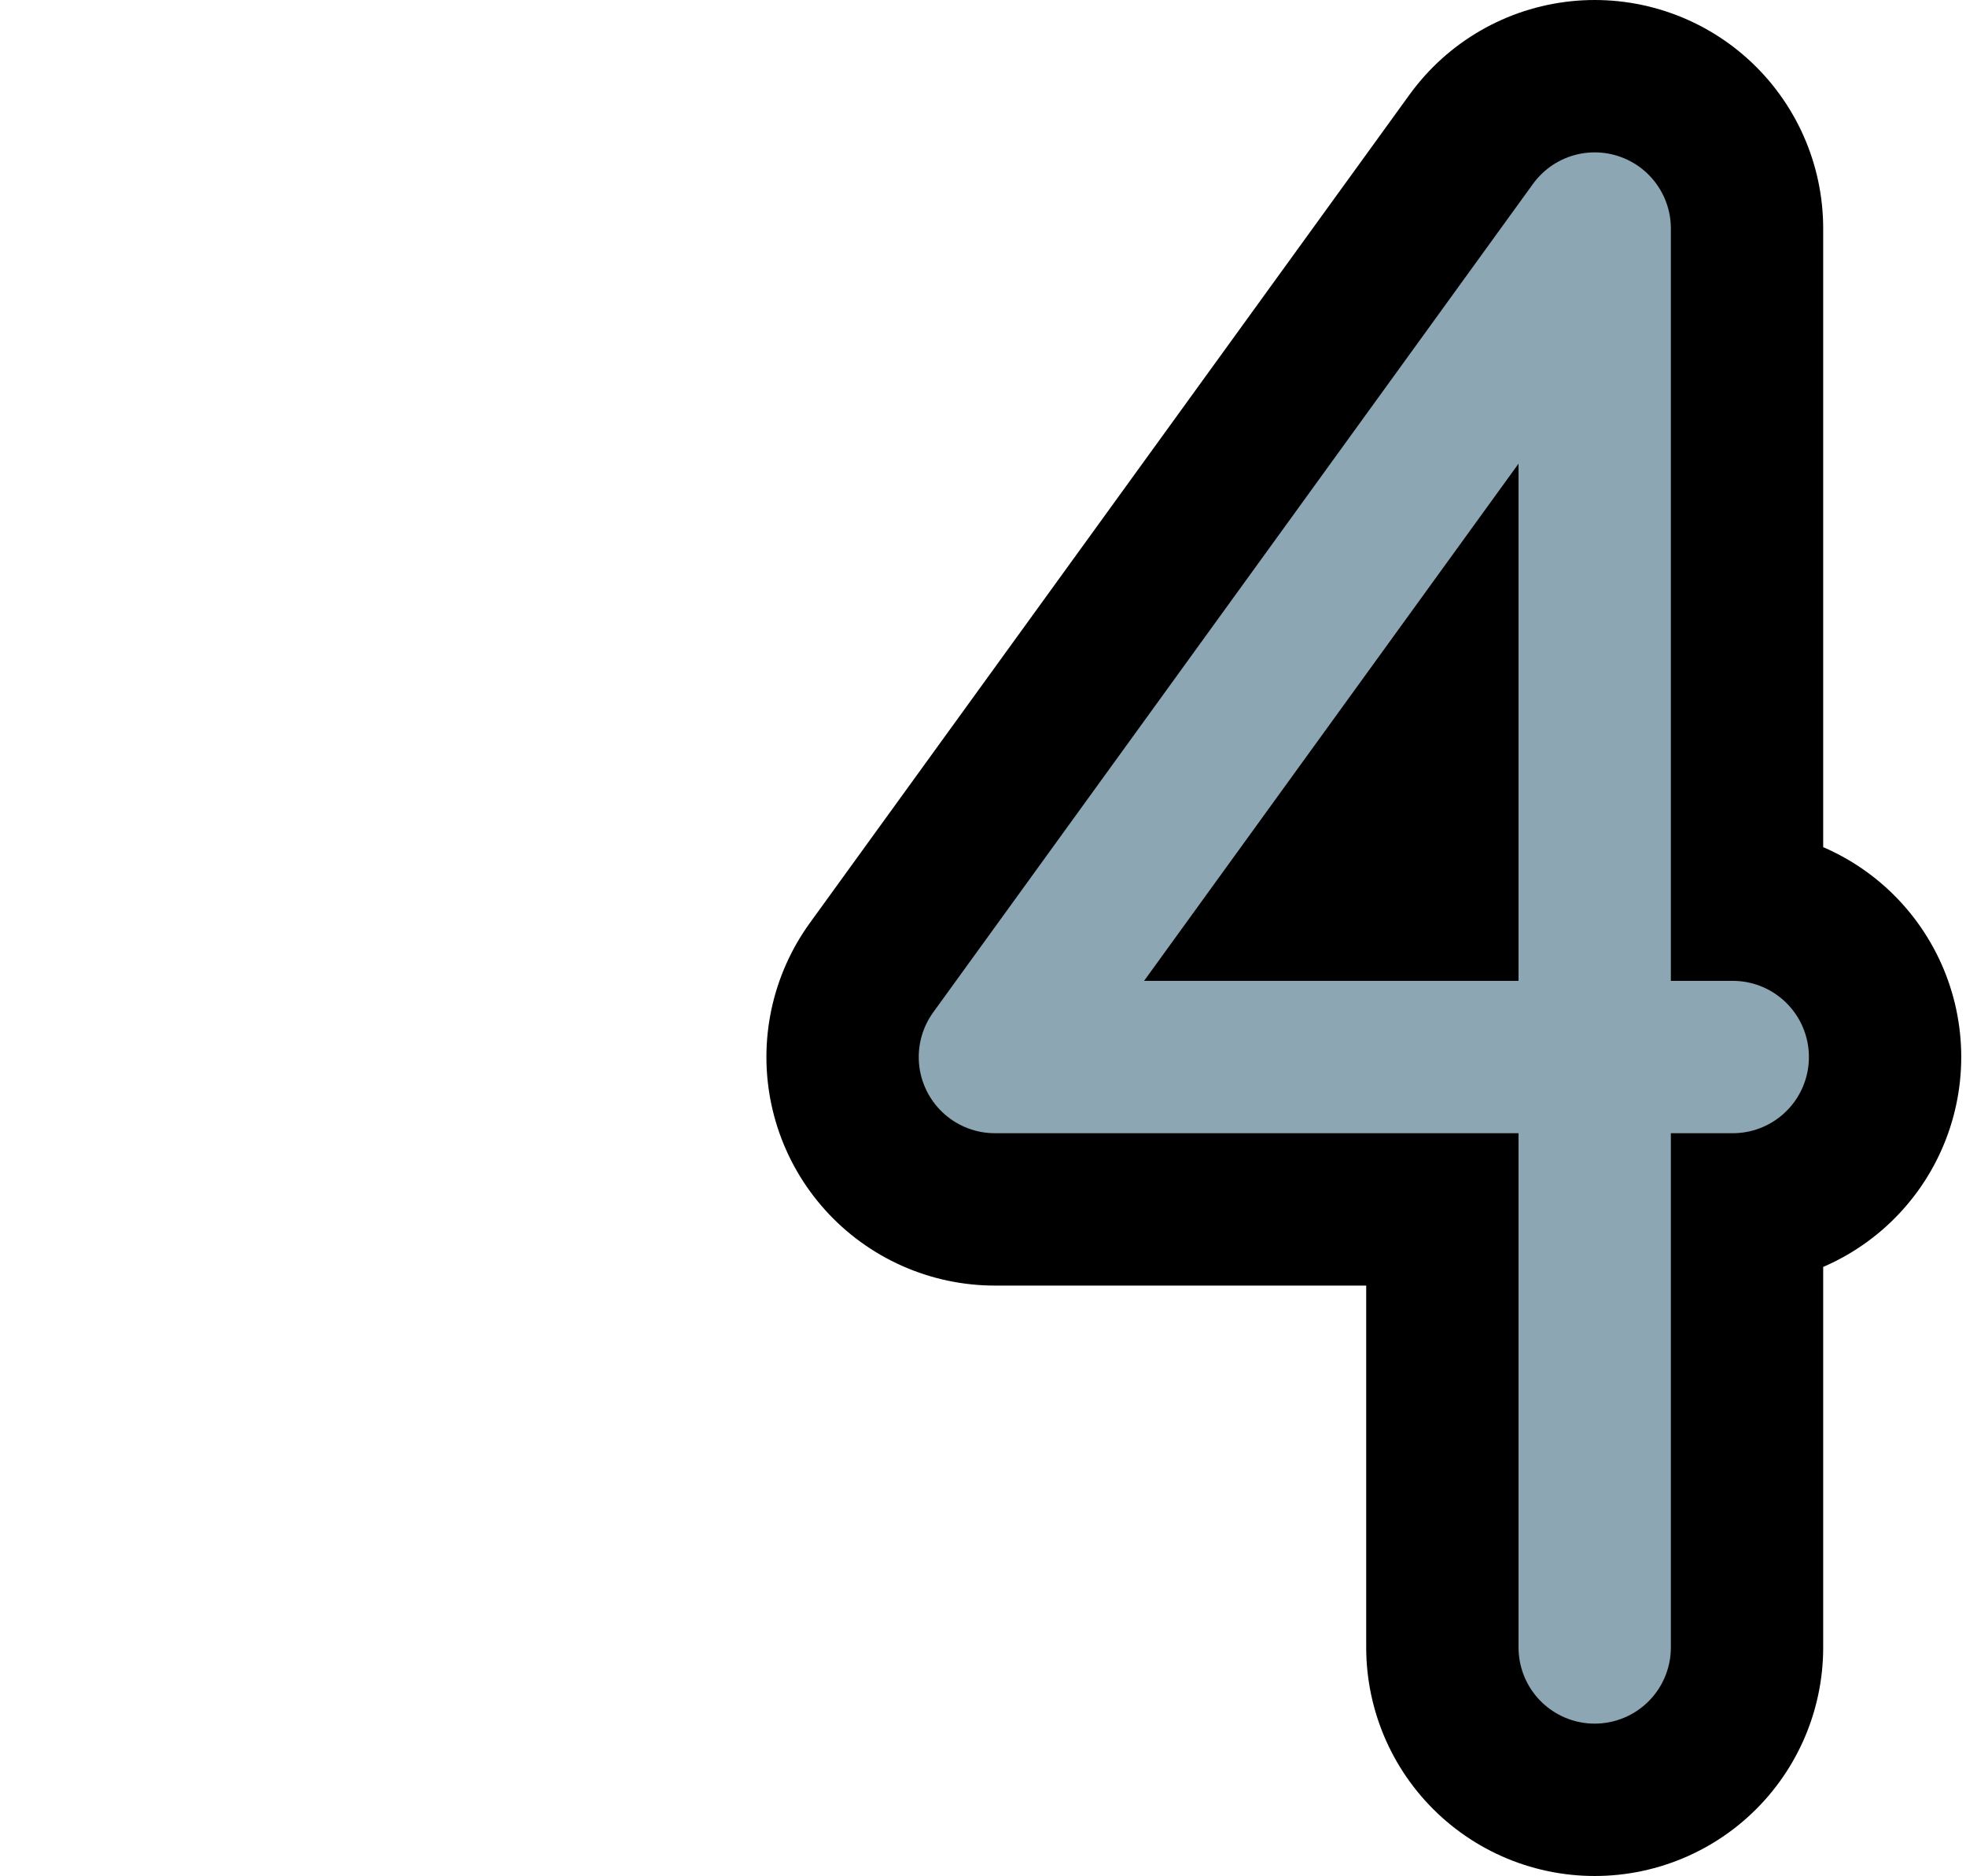 <?xml version="1.0" encoding="UTF-8"?>

<svg xmlns="http://www.w3.org/2000/svg" version="1.2" baseProfile="tiny" xml:space="preserve" style="shape-rendering:geometricPrecision; fill-rule:evenodd;" width="4.13mm" height="3.94mm" viewBox="0.00 -1.98 4.13 3.94">
  <title>SAFCON94</title>
  <desc>contour label</desc>
  <rect style="stroke:black;stroke-width:0.32;display:none;" fill="none" x="1.78" y="-1.82" height="3.62" width="2.19"/>
  <rect style="stroke:blue;stroke-width:0.32;display:none;" fill="none" x="0.16" y="-1.82" height="3.62" width="3.81"/>
  <path d="M 3.35,1.48 L 3.35,-1.50 L 2.09,0.24 L 3.64,0.24" style="stroke-linecap:round;stroke-linejoin:round;fill:none;stroke:#000000;" stroke-width="0.96" />
  <path d="M 3.35,1.48 L 3.35,-1.50 L 2.09,0.24 L 3.64,0.24" style="stroke-linecap:round;stroke-linejoin:round;fill:none;stroke:#8CA6B3;" stroke-width="0.32" />
  <circle style="stroke:red;stroke-width:0.64;display:none;" fill="none" cx="0" cy="0" r="1"/>
</svg>

